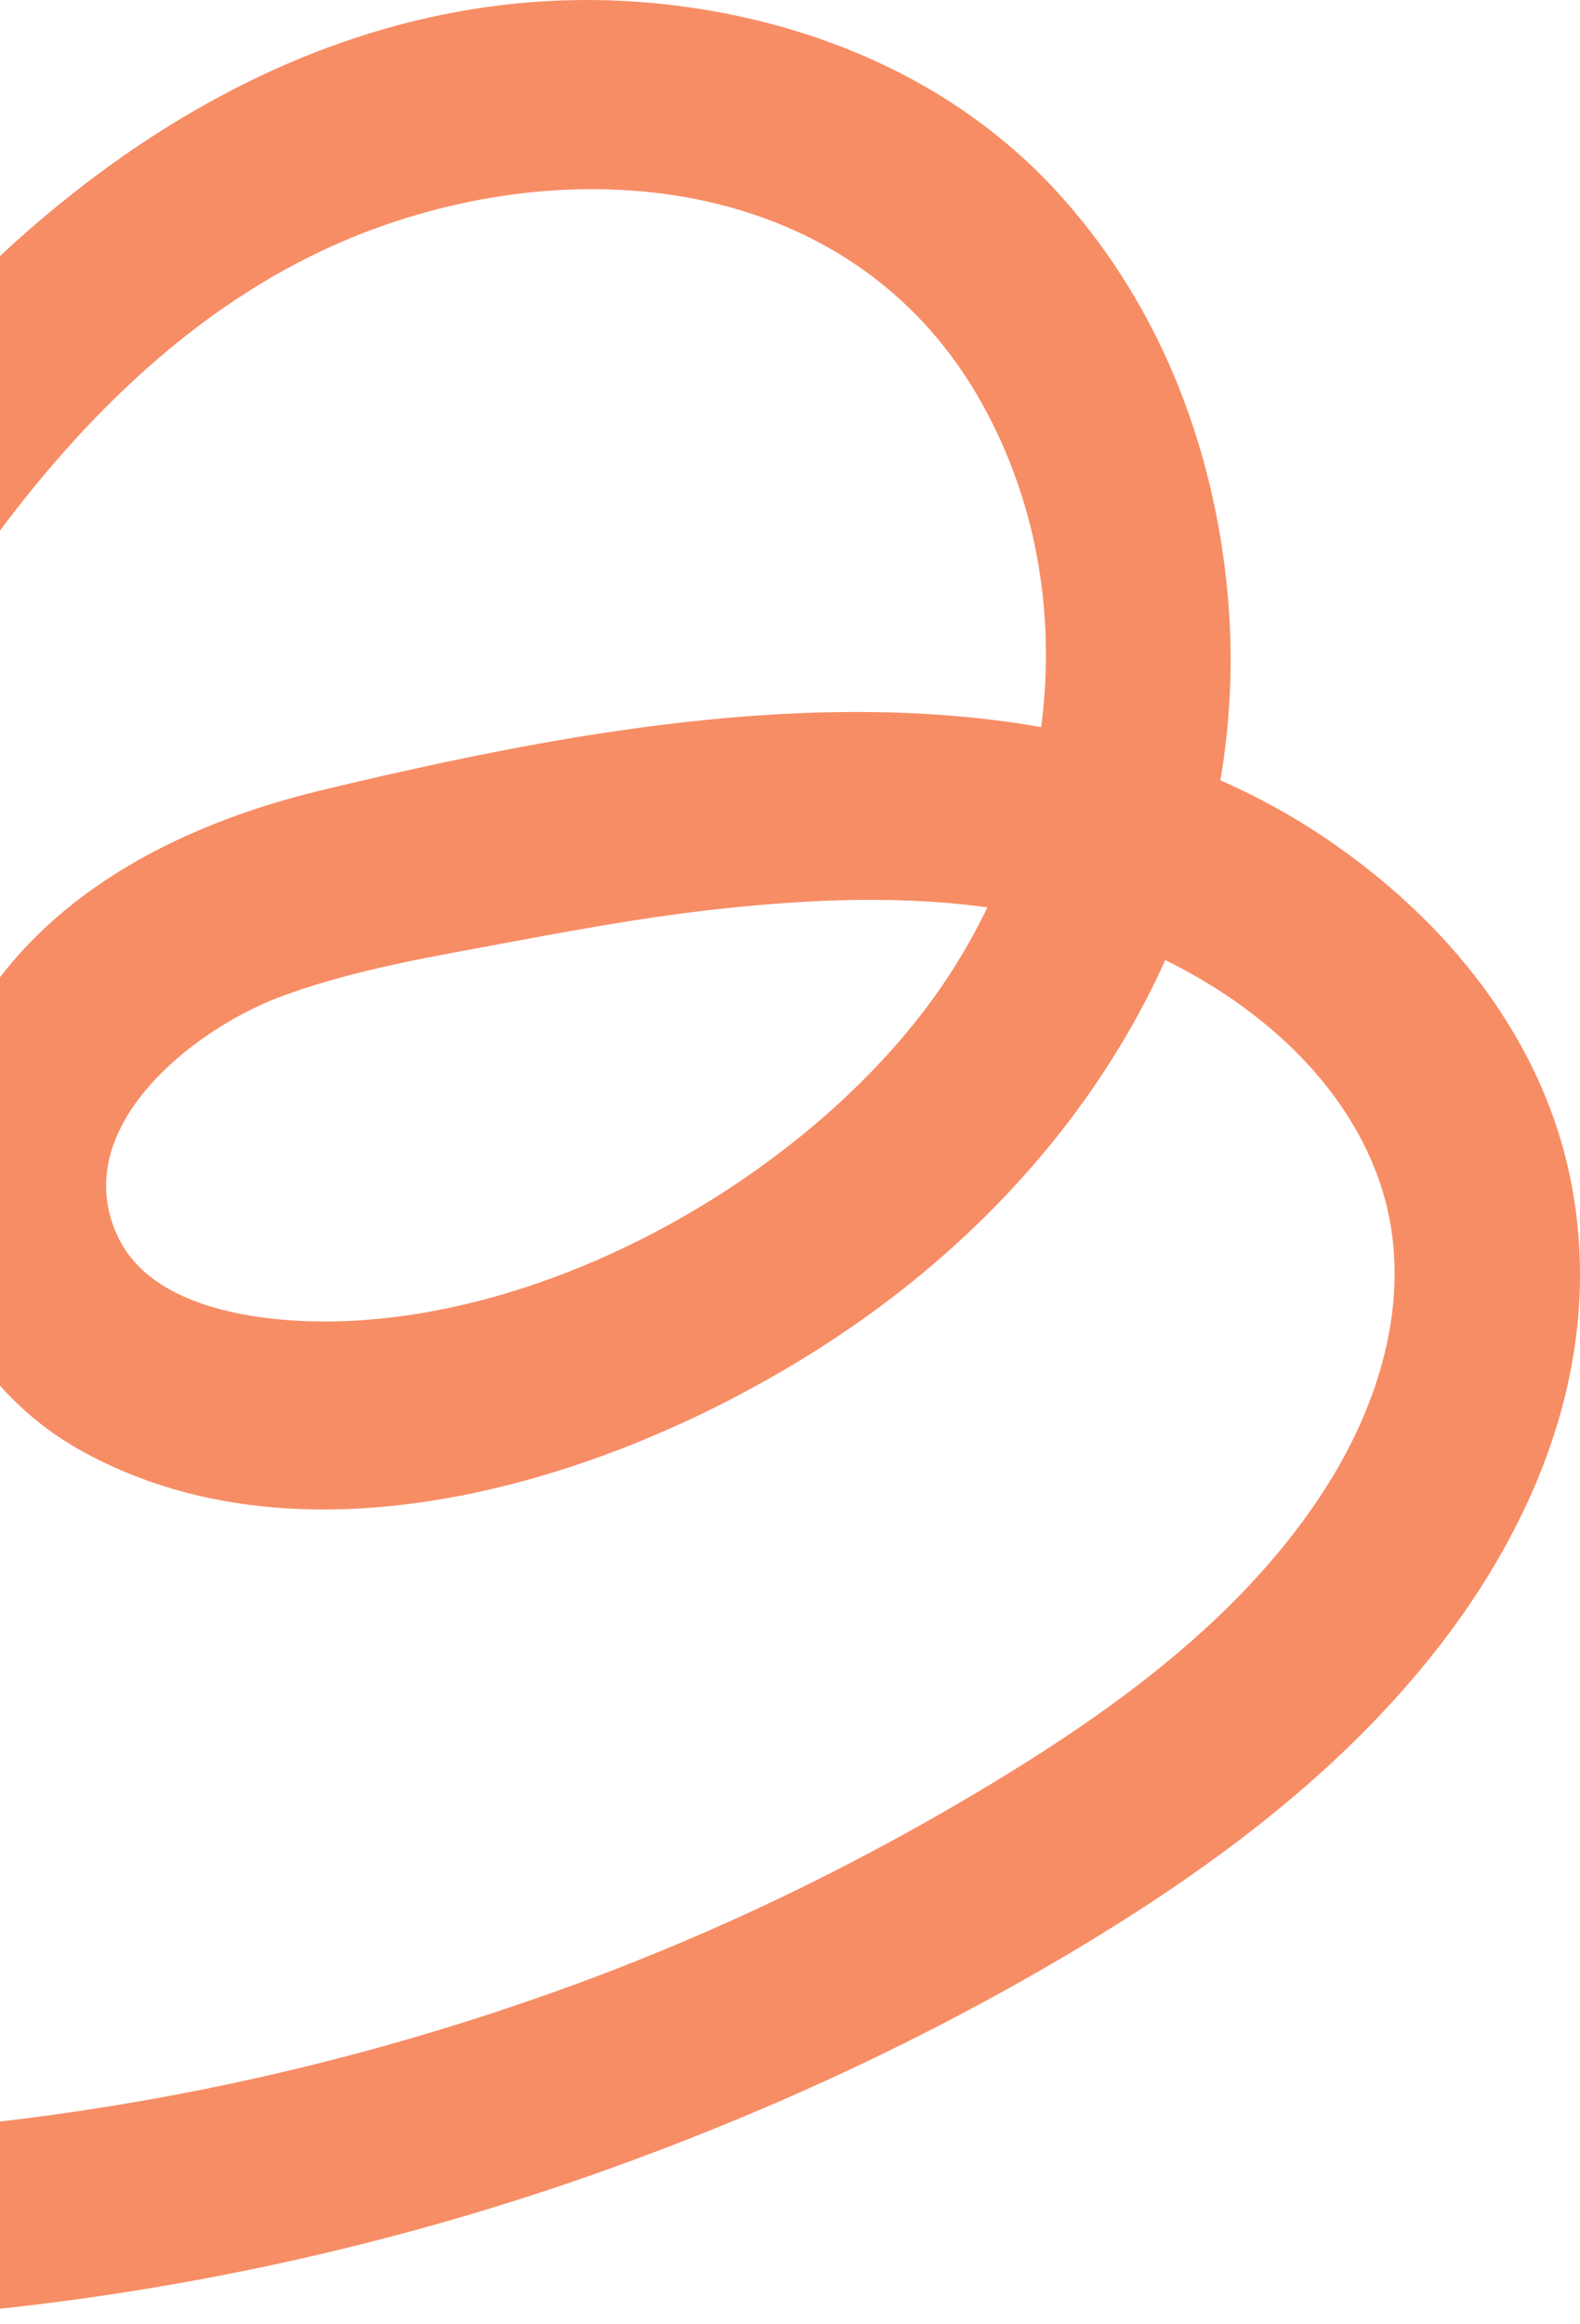 <svg width="234" height="344" viewBox="0 0 234 344" fill="none" xmlns="http://www.w3.org/2000/svg">
<path d="M-62.452 242.615C-57.199 198.415 -43.641 154.887 -22.936 115.516C-5.53 82.442 19.023 47.106 55.668 33.779C88.282 21.919 127.37 27.238 145.449 59.761C161.328 88.25 156.32 123.953 137.02 149.385C117.72 174.817 81.197 195.48 48.278 195.602C37.59 195.602 22.443 193.463 17.496 183.131C9.861 167.114 28.428 152.502 41.315 147.612C51.087 143.944 61.47 142.048 71.731 140.153C83.885 137.891 96.039 135.568 108.376 134.346C128.592 132.267 150.09 132.267 169.146 140.52C184.231 147.061 198.706 158.799 204.264 174.755C209.822 190.712 204.631 208.013 195.164 222.013C183.315 239.619 165.542 252.641 147.647 263.523C126.821 276.178 104.834 286.754 81.93 294.885C36.49 311.086 -11.454 318.3 -59.642 316.099C-77.354 315.304 -77.293 342.815 -59.642 343.609C-9.255 345.871 41.743 338.291 89.259 321.356C113.14 312.859 136.348 302.16 158.152 289.261C178.429 277.217 197.912 263.034 212.631 244.327C227.35 225.62 236.878 202.572 233.214 178.057C229.916 155.743 215.624 137.463 197.485 124.87C154.488 94.914 95.306 105.551 47.789 116.922C23.542 122.73 0.822 135.324 -8.4 159.716C-16.279 180.502 -7.606 203.489 11.511 214.432C47.606 234.973 97.749 216.877 128.653 194.624C164.321 168.948 187.163 128.538 181.361 83.787C178.735 63.246 170.611 43.683 156.442 28.277C140.99 11.465 119.308 2.6 96.833 0.461C47.545 -4.124 5.098 26.137 -23.18 63.796C-53.535 104.145 -73.201 154.214 -83.645 203.367C-86.393 216.327 -88.409 229.349 -89.936 242.493C-90.791 249.89 -82.973 256.248 -76.194 256.248C-68.01 256.248 -63.307 249.89 -62.452 242.493V242.615Z" fill="#F78D65"/>
</svg>
